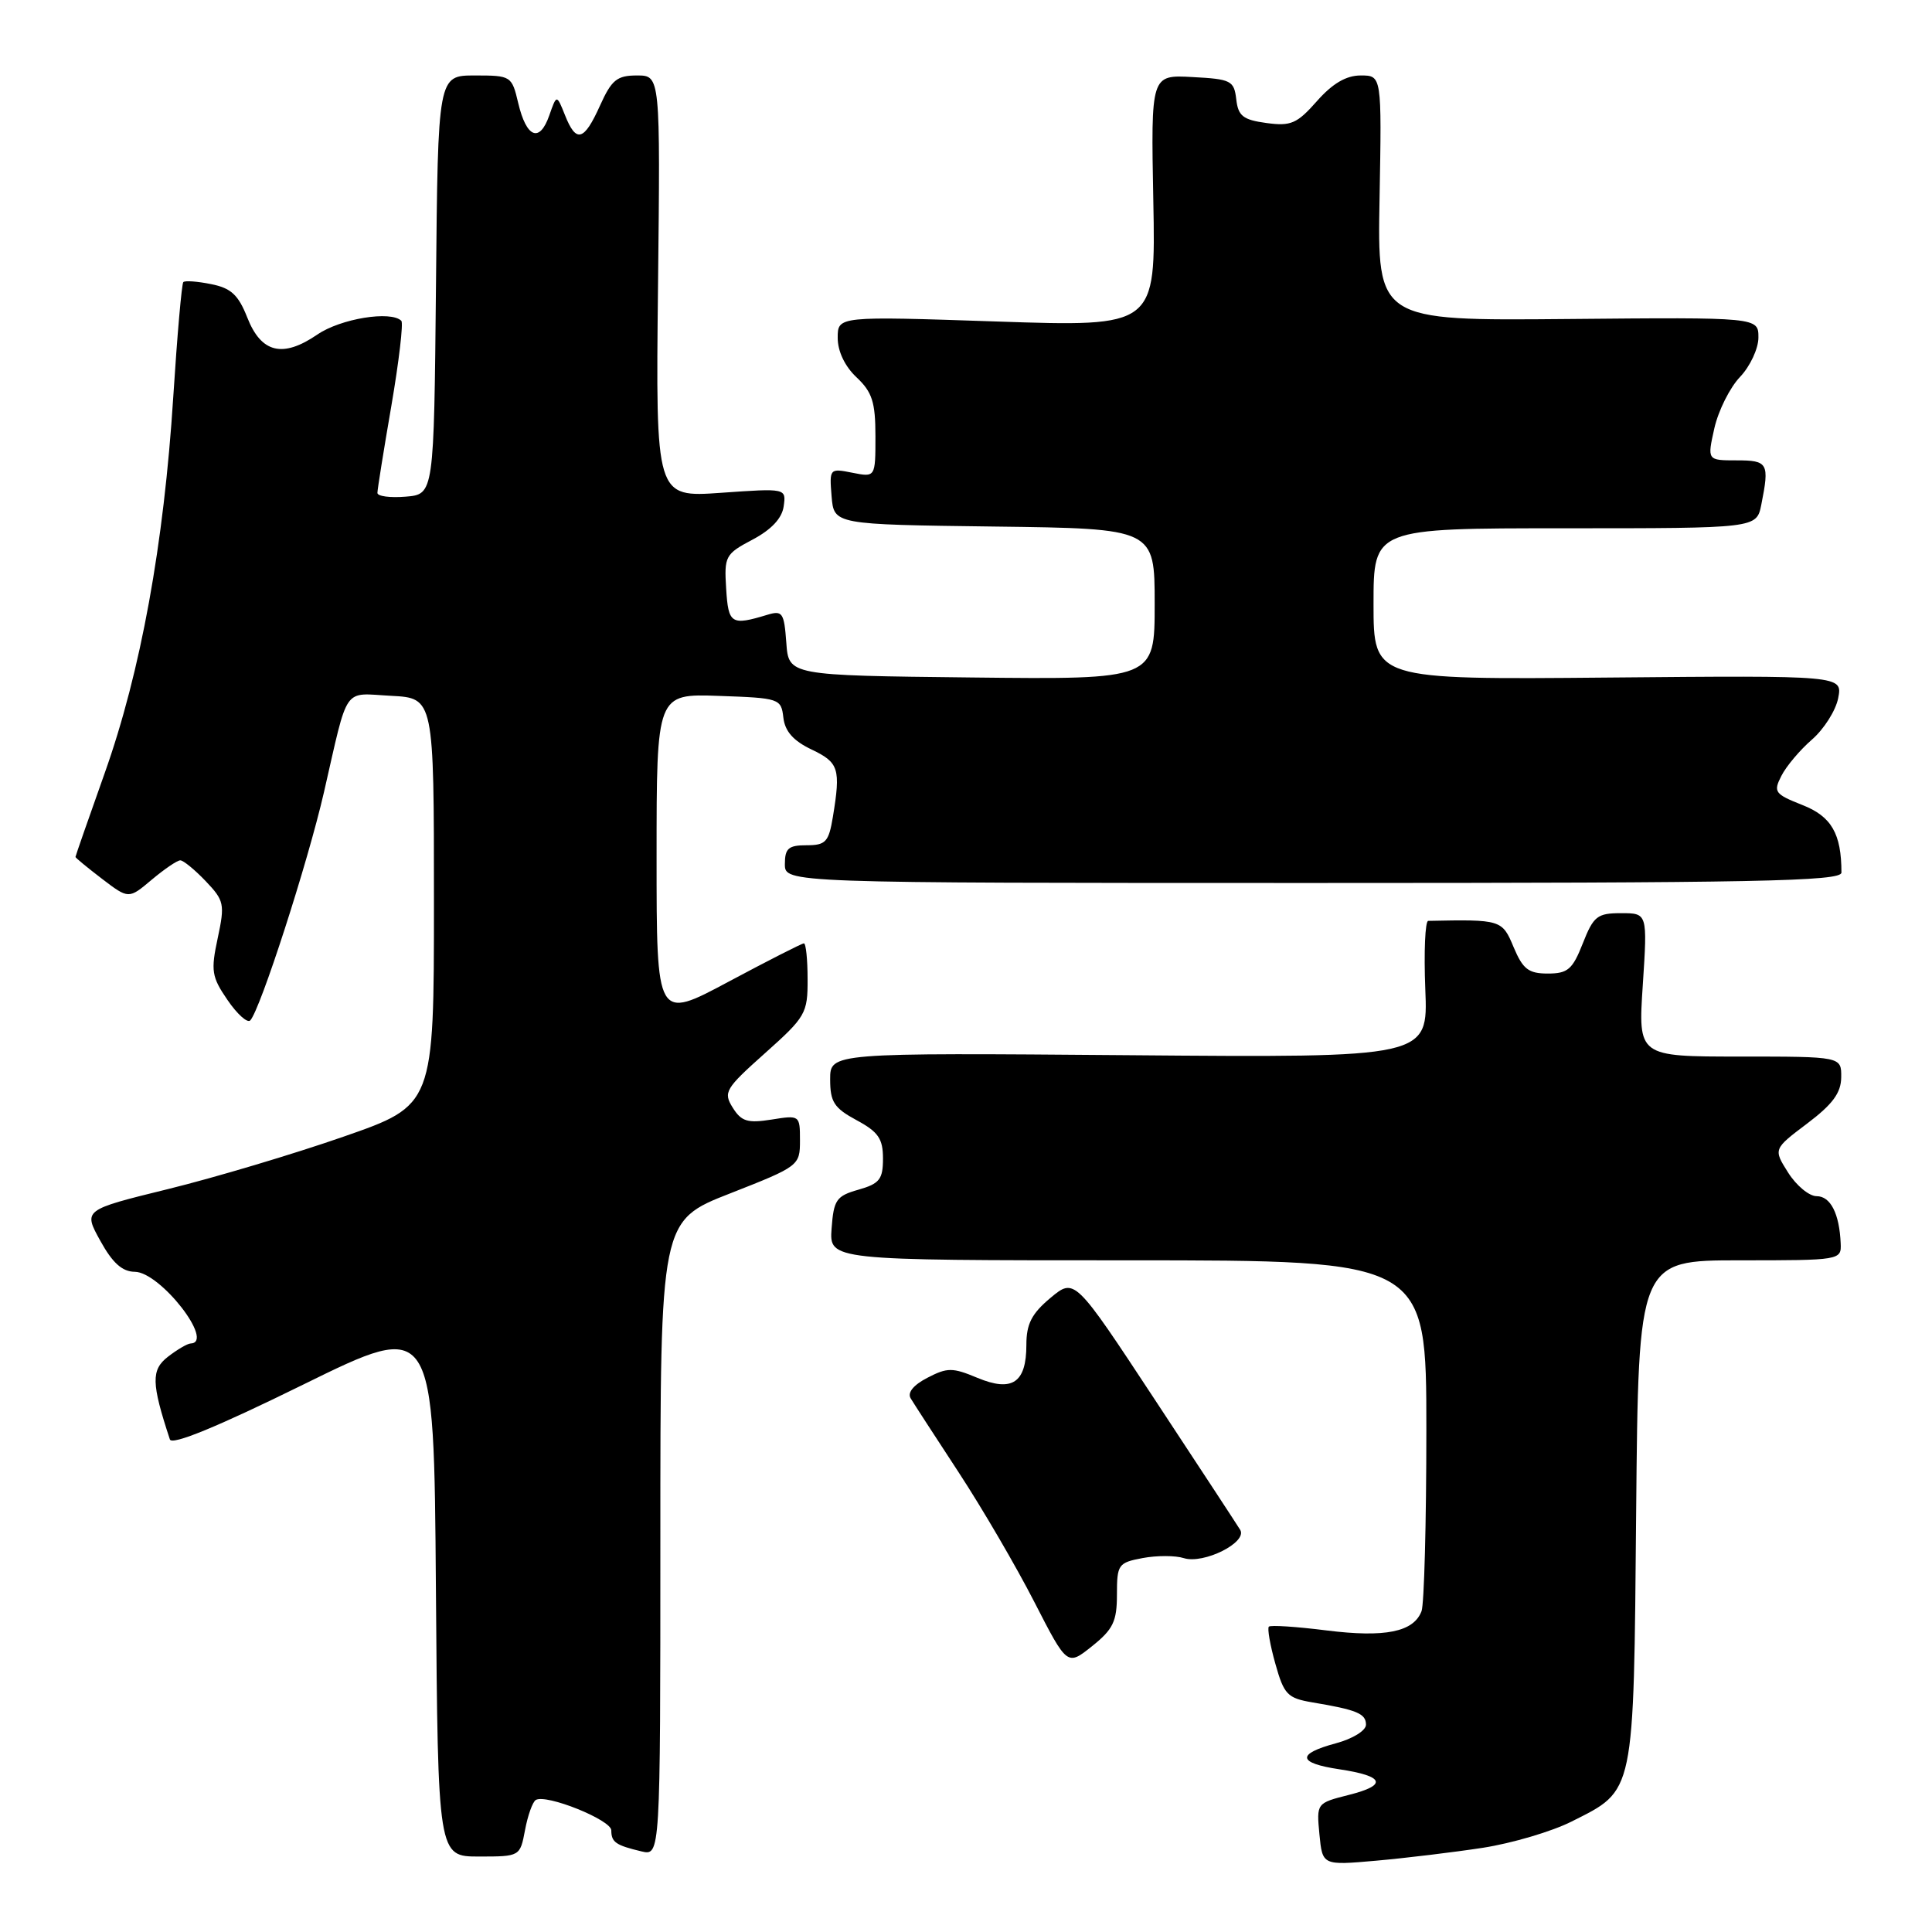 <?xml version="1.0" encoding="UTF-8" standalone="no"?>
<!DOCTYPE svg PUBLIC "-//W3C//DTD SVG 1.1//EN" "http://www.w3.org/Graphics/SVG/1.1/DTD/svg11.dtd" >
<svg xmlns="http://www.w3.org/2000/svg" xmlns:xlink="http://www.w3.org/1999/xlink" version="1.1" viewBox="0 0 256 256">
 <g >
 <path fill="currentColor"
d=" M 196.50 244.84 C 200.35 244.24 205.63 242.68 208.23 241.37 C 216.67 237.12 216.46 238.11 216.80 200.30 C 217.10 167.00 217.10 167.00 230.55 167.00 C 243.86 167.00 244.00 166.98 243.90 164.75 C 243.73 160.80 242.55 158.50 240.71 158.50 C 239.72 158.50 238.03 157.10 236.94 155.38 C 234.97 152.26 234.97 152.26 239.45 148.88 C 242.83 146.33 243.95 144.82 243.97 142.75 C 244.00 140.00 244.00 140.00 230.53 140.00 C 217.05 140.00 217.05 140.00 217.68 130.50 C 218.30 121.00 218.30 121.00 214.80 121.00 C 211.65 121.00 211.15 121.39 209.73 125.00 C 208.37 128.46 207.74 129.00 205.09 129.00 C 202.53 129.00 201.79 128.42 200.56 125.50 C 199.05 121.87 198.90 121.82 189.25 122.02 C 188.84 122.02 188.66 126.11 188.86 131.09 C 189.23 140.15 189.23 140.15 149.61 139.82 C 110.00 139.50 110.00 139.50 110.00 143.02 C 110.00 146.02 110.52 146.82 113.50 148.43 C 116.38 149.98 117.00 150.88 117.00 153.51 C 117.00 156.26 116.55 156.84 113.75 157.64 C 110.82 158.47 110.47 158.98 110.19 162.78 C 109.89 167.00 109.89 167.00 149.44 167.00 C 189.00 167.00 189.00 167.00 189.00 189.42 C 189.00 201.75 188.71 212.58 188.36 213.49 C 187.31 216.25 183.53 217.01 175.77 216.04 C 171.79 215.54 168.35 215.31 168.13 215.54 C 167.91 215.76 168.29 217.97 168.99 220.45 C 170.13 224.53 170.59 225.01 173.87 225.57 C 179.80 226.56 181.00 227.06 181.00 228.53 C 181.00 229.31 179.24 230.40 177.00 231.00 C 171.77 232.41 171.93 233.61 177.48 234.44 C 183.46 235.34 183.89 236.54 178.71 237.84 C 174.45 238.92 174.44 238.93 174.83 243.05 C 175.23 247.18 175.23 247.18 182.36 246.55 C 186.29 246.20 192.65 245.43 196.50 244.84 Z  M 69.57 242.49 C 69.93 240.56 70.57 238.77 70.99 238.51 C 72.35 237.67 81.00 241.15 81.00 242.53 C 81.00 244.10 81.59 244.51 85.00 245.32 C 87.50 245.91 87.50 245.91 87.50 203.83 C 87.50 161.75 87.50 161.75 96.75 158.13 C 105.87 154.55 106.00 154.45 106.00 151.12 C 106.00 147.77 105.97 147.75 102.23 148.35 C 99.06 148.85 98.23 148.60 97.09 146.77 C 95.81 144.73 96.10 144.25 101.38 139.54 C 106.75 134.75 107.03 134.27 107.01 129.75 C 107.01 127.14 106.79 125.00 106.52 125.00 C 106.26 125.00 101.76 127.29 96.52 130.09 C 87.00 135.18 87.00 135.18 87.00 113.55 C 87.00 91.92 87.00 91.92 95.25 92.21 C 103.29 92.49 103.51 92.56 103.80 95.09 C 104.01 96.91 105.13 98.17 107.55 99.32 C 111.16 101.04 111.41 101.86 110.36 108.25 C 109.81 111.57 109.41 112.00 106.87 112.00 C 104.48 112.00 104.00 112.41 104.00 114.50 C 104.00 117.00 104.00 117.00 174.00 117.00 C 232.73 117.00 244.00 116.78 244.00 115.62 C 244.00 110.47 242.68 108.18 238.83 106.67 C 235.16 105.22 234.95 104.94 236.04 102.81 C 236.68 101.54 238.50 99.38 240.09 98.00 C 241.68 96.62 243.25 94.15 243.57 92.50 C 244.15 89.50 244.15 89.50 213.08 89.78 C 182.00 90.06 182.00 90.06 182.00 80.03 C 182.00 70.00 182.00 70.00 207.38 70.00 C 232.75 70.00 232.75 70.00 233.38 66.88 C 234.48 61.37 234.27 61.00 230.11 61.00 C 226.21 61.00 226.21 61.00 227.16 56.75 C 227.69 54.41 229.22 51.35 230.56 49.95 C 231.90 48.54 233.00 46.19 233.00 44.72 C 233.00 42.04 233.00 42.04 207.75 42.27 C 182.50 42.50 182.50 42.50 182.80 26.25 C 183.09 10.00 183.09 10.00 180.30 10.00 C 178.37 10.00 176.57 11.06 174.50 13.40 C 171.86 16.39 171.05 16.74 167.81 16.30 C 164.71 15.88 164.06 15.37 163.81 13.15 C 163.52 10.68 163.12 10.48 158.00 10.21 C 152.50 9.91 152.50 9.91 152.82 26.61 C 153.14 43.31 153.14 43.31 132.07 42.60 C 111.00 41.89 111.00 41.89 111.00 44.77 C 111.00 46.55 111.95 48.55 113.50 50.00 C 115.57 51.95 116.00 53.28 116.00 57.80 C 116.00 63.25 116.00 63.25 112.94 62.64 C 109.93 62.04 109.89 62.08 110.19 65.76 C 110.50 69.50 110.50 69.50 131.75 69.77 C 153.00 70.04 153.00 70.04 153.00 80.04 C 153.00 90.04 153.00 90.04 128.75 89.77 C 104.50 89.50 104.50 89.50 104.19 85.15 C 103.90 81.19 103.68 80.86 101.69 81.46 C 96.88 82.92 96.51 82.69 96.22 78.00 C 95.95 73.71 96.10 73.41 99.72 71.50 C 102.21 70.18 103.62 68.68 103.84 67.10 C 104.18 64.69 104.18 64.69 95.53 65.30 C 86.88 65.91 86.88 65.91 87.19 37.95 C 87.50 10.00 87.50 10.00 84.40 10.00 C 81.75 10.00 81.04 10.58 79.50 14.00 C 77.38 18.71 76.34 18.99 74.86 15.25 C 73.76 12.50 73.76 12.50 72.78 15.30 C 71.50 18.96 69.76 18.27 68.67 13.67 C 67.82 10.06 67.72 10.00 62.92 10.00 C 58.03 10.00 58.03 10.00 57.77 37.75 C 57.50 65.50 57.50 65.50 53.75 65.81 C 51.69 65.98 50.00 65.76 50.01 65.31 C 50.01 64.86 50.84 59.67 51.86 53.76 C 52.87 47.86 53.46 42.80 53.18 42.51 C 51.80 41.13 45.13 42.22 42.05 44.33 C 37.46 47.47 34.61 46.78 32.76 42.06 C 31.58 39.07 30.61 38.17 27.98 37.65 C 26.17 37.28 24.51 37.16 24.29 37.38 C 24.08 37.59 23.48 44.42 22.96 52.56 C 21.72 72.11 18.64 89.03 13.88 102.42 C 11.75 108.42 10.00 113.43 10.00 113.55 C 10.00 113.67 11.59 114.97 13.52 116.45 C 17.05 119.14 17.05 119.14 20.10 116.57 C 21.78 115.16 23.48 114.00 23.89 114.00 C 24.29 114.00 25.81 115.24 27.25 116.75 C 29.71 119.33 29.81 119.80 28.85 124.30 C 27.92 128.64 28.04 129.44 30.15 132.51 C 31.43 134.39 32.79 135.60 33.16 135.21 C 34.48 133.82 40.77 114.35 42.92 105.00 C 46.22 90.61 45.35 91.86 51.83 92.20 C 57.50 92.50 57.50 92.50 57.50 119.47 C 57.50 146.45 57.50 146.45 45.50 150.62 C 38.90 152.92 28.44 156.04 22.26 157.56 C 11.03 160.32 11.03 160.32 13.29 164.41 C 14.91 167.35 16.20 168.51 17.87 168.52 C 21.25 168.56 28.53 177.92 25.25 178.02 C 24.84 178.03 23.49 178.82 22.26 179.77 C 20.01 181.51 20.05 183.27 22.51 190.73 C 22.78 191.54 28.81 189.06 40.21 183.45 C 57.50 174.95 57.50 174.95 57.76 210.48 C 58.03 246.00 58.03 246.00 63.47 246.00 C 68.90 246.00 68.91 245.99 69.57 242.49 Z  M 148.00 211.30 C 148.00 207.30 148.17 207.06 151.41 206.45 C 153.29 206.10 155.74 206.10 156.86 206.46 C 159.50 207.29 165.34 204.36 164.33 202.71 C 163.92 202.04 158.82 194.26 152.99 185.41 C 142.39 169.31 142.39 169.31 139.19 171.98 C 136.70 174.06 136.00 175.43 136.00 178.20 C 136.00 183.23 134.12 184.49 129.51 182.57 C 126.21 181.19 125.53 181.19 122.89 182.56 C 121.03 183.52 120.21 184.53 120.67 185.29 C 121.07 185.96 123.94 190.38 127.05 195.13 C 130.16 199.88 134.66 207.59 137.05 212.26 C 141.41 220.76 141.41 220.76 144.70 218.13 C 147.49 215.90 148.00 214.85 148.00 211.30 Z "/>
</g>
</svg>